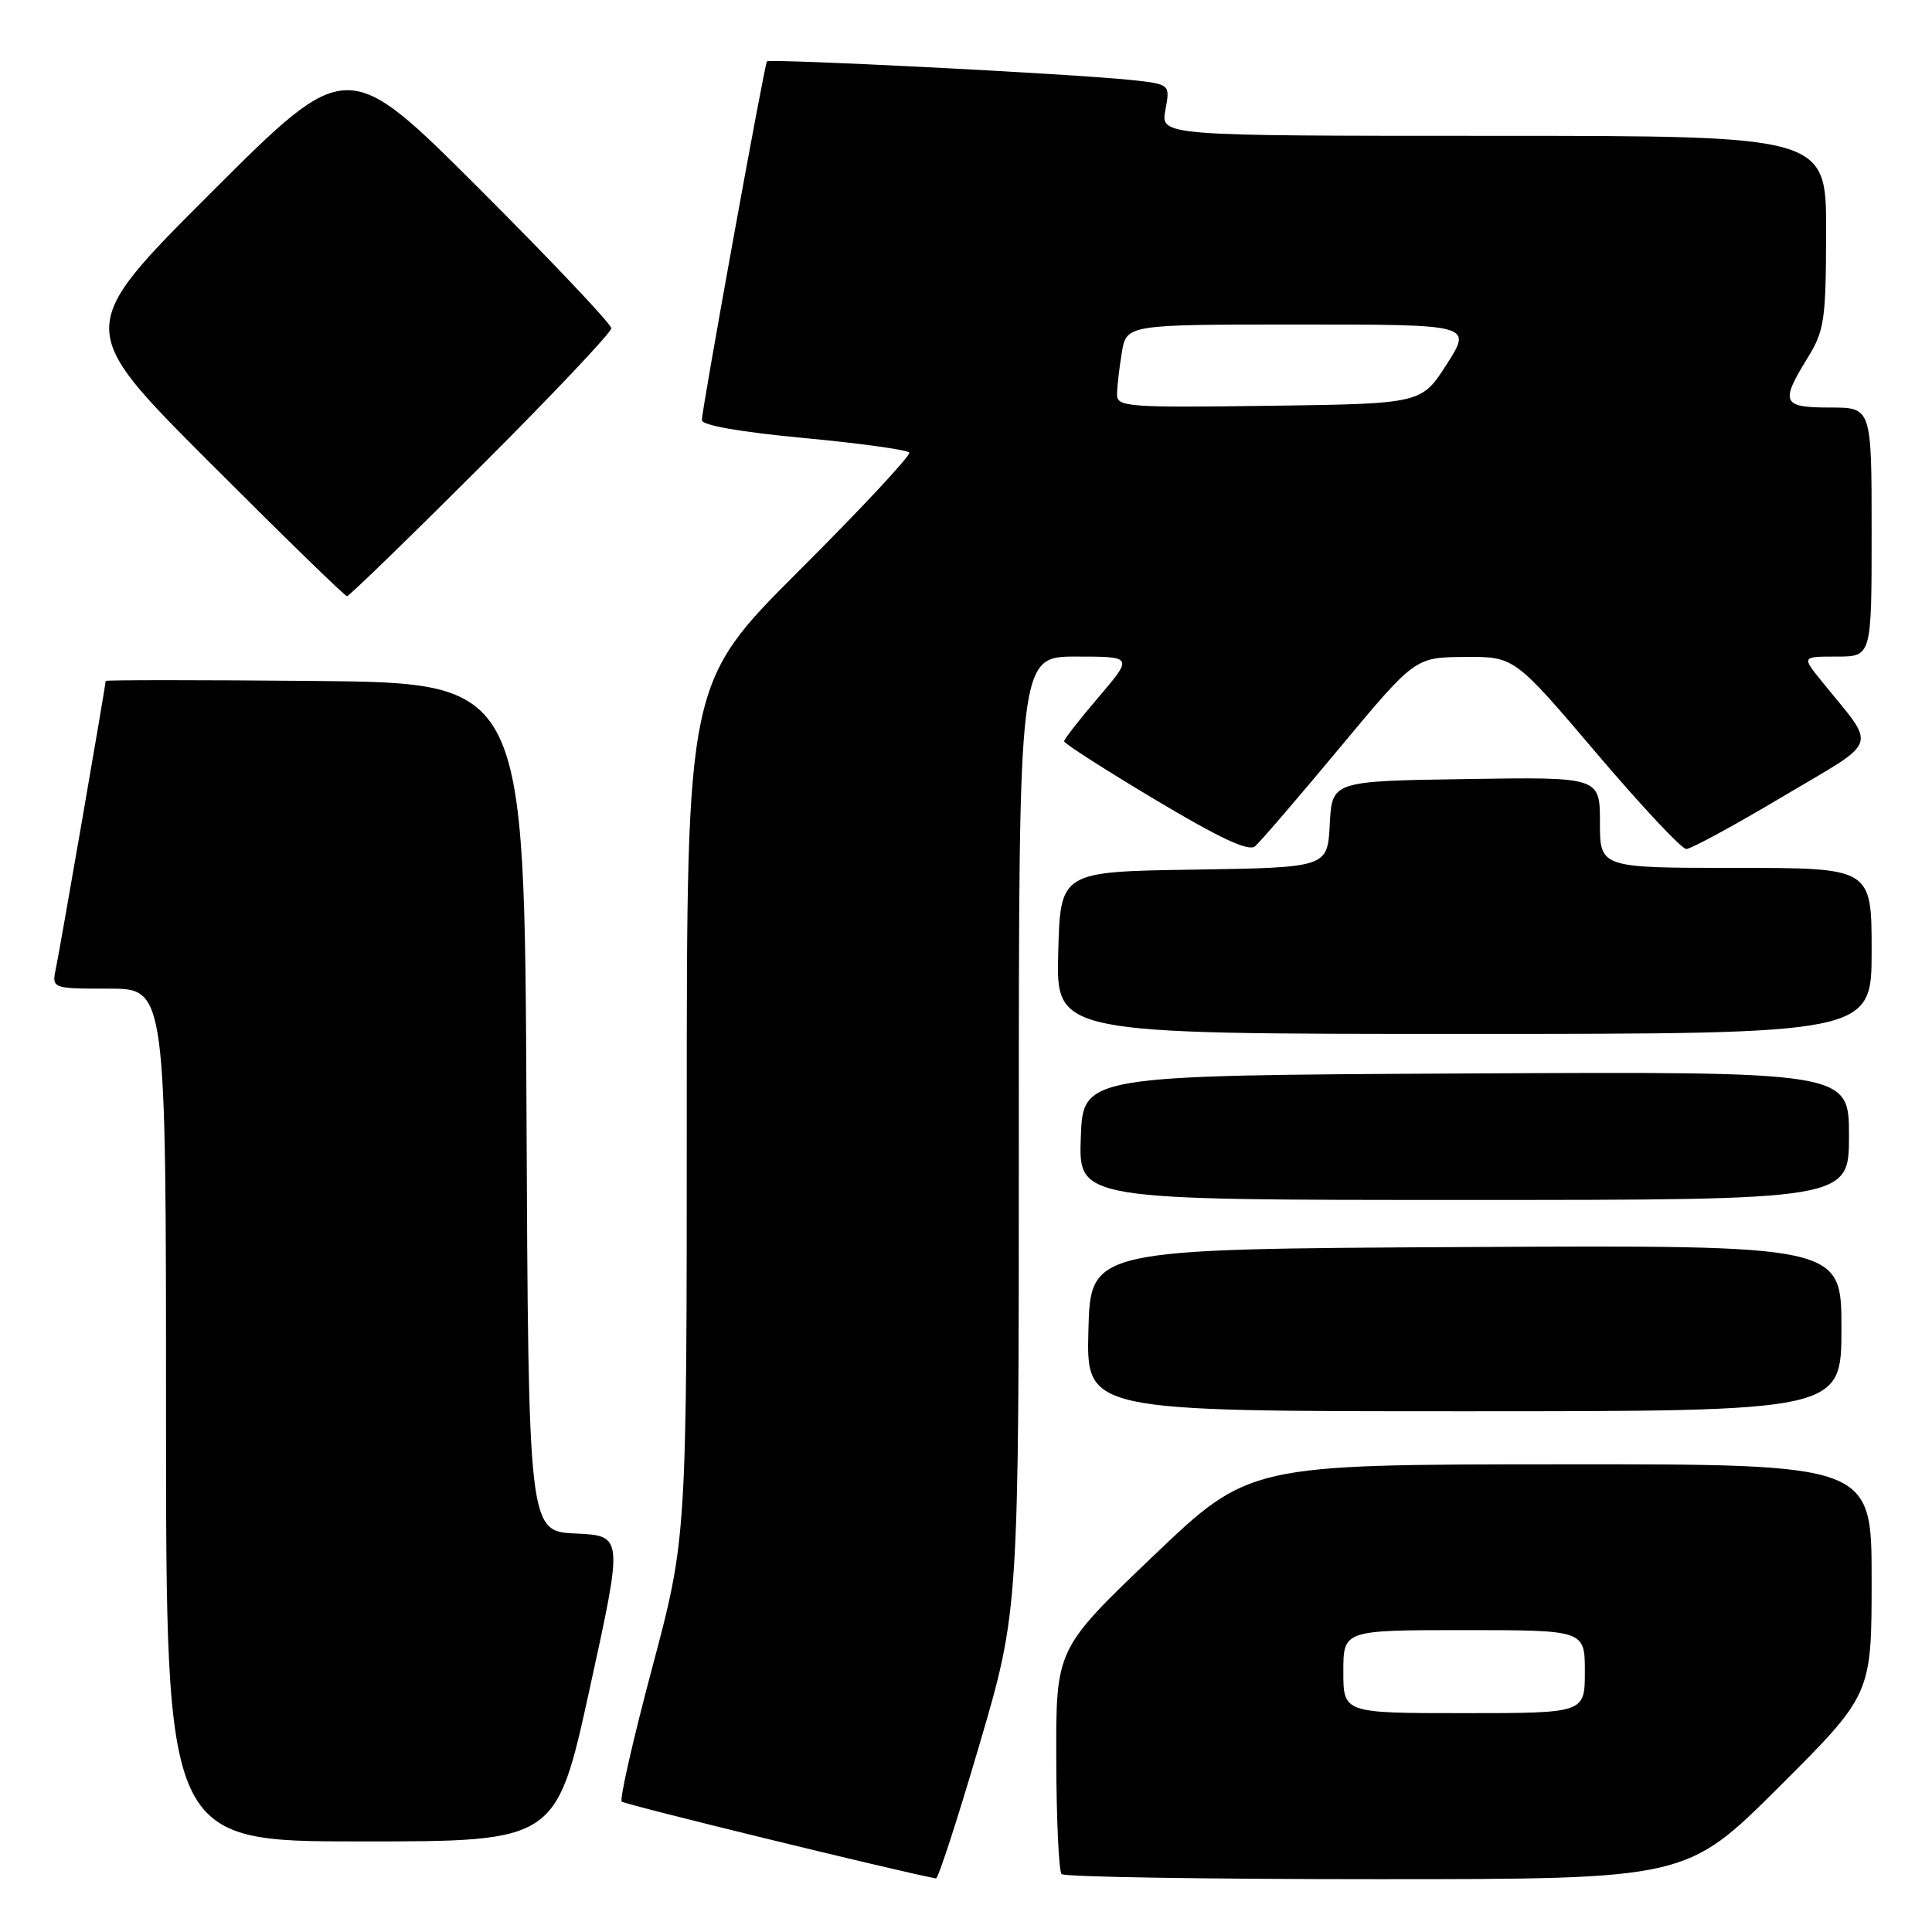 <?xml version="1.0" encoding="UTF-8" standalone="no"?>
<!DOCTYPE svg PUBLIC "-//W3C//DTD SVG 1.1//EN" "http://www.w3.org/Graphics/SVG/1.1/DTD/svg11.dtd" >
<svg xmlns="http://www.w3.org/2000/svg" xmlns:xlink="http://www.w3.org/1999/xlink" version="1.1" viewBox="0 0 256 256">
 <g >
 <path fill="currentColor"
d=" M 129.77 231.21 C 135.00 213.42 135.00 213.42 135.00 150.21 C 135.00 87.00 135.00 87.00 142.58 87.00 C 150.15 87.00 150.15 87.00 145.58 92.36 C 143.06 95.30 141.00 97.95 141.00 98.23 C 141.00 98.51 146.42 101.99 153.05 105.95 C 161.65 111.09 165.45 112.86 166.30 112.14 C 166.96 111.58 172.00 105.72 177.50 99.11 C 187.50 87.10 187.50 87.10 194.08 87.05 C 200.66 87.00 200.66 87.00 211.50 99.75 C 217.45 106.76 222.83 112.50 223.44 112.50 C 224.05 112.50 229.80 109.38 236.21 105.56 C 249.29 97.78 248.75 99.39 241.37 90.25 C 238.74 87.00 238.74 87.00 243.37 87.00 C 248.00 87.00 248.00 87.00 248.00 70.50 C 248.00 54.00 248.00 54.00 242.50 54.00 C 236.15 54.00 235.86 53.37 239.47 47.50 C 241.75 43.81 241.94 42.52 241.97 30.75 C 242.00 18.00 242.00 18.00 197.89 18.00 C 153.78 18.00 153.78 18.00 154.42 14.58 C 155.06 11.15 155.06 11.15 149.78 10.59 C 141.94 9.77 101.92 7.73 101.62 8.14 C 101.28 8.62 93.00 54.26 93.00 55.67 C 93.00 56.36 98.12 57.25 106.54 58.04 C 113.98 58.74 120.26 59.61 120.48 59.97 C 120.71 60.33 114.17 67.35 105.95 75.55 C 91.00 90.47 91.00 90.47 91.00 147.13 C 91.00 203.78 91.00 203.78 86.42 220.98 C 83.90 230.43 82.08 238.42 82.38 238.72 C 82.77 239.11 118.83 247.93 124.02 248.90 C 124.31 248.96 126.90 240.99 129.77 231.21 Z  M 235.74 236.77 C 248.00 224.53 248.00 224.53 248.00 209.27 C 248.00 194.00 248.00 194.00 206.75 194.03 C 165.50 194.05 165.50 194.05 152.71 206.28 C 139.92 218.50 139.92 218.50 139.96 233.08 C 139.98 241.10 140.30 247.97 140.67 248.33 C 141.03 248.70 159.81 249.00 182.40 249.00 C 223.47 249.00 223.47 249.00 235.74 236.77 Z  M 78.14 223.75 C 82.58 203.50 82.58 203.50 76.30 203.20 C 70.02 202.91 70.02 202.91 69.76 146.70 C 69.50 90.50 69.50 90.50 41.75 90.23 C 26.49 90.09 14.00 90.09 14.00 90.23 C 14.00 90.80 7.96 125.66 7.42 128.25 C 6.84 131.00 6.84 131.00 14.42 131.00 C 22.00 131.00 22.00 131.00 22.00 187.50 C 22.00 244.00 22.00 244.00 47.86 244.00 C 73.71 244.00 73.71 244.00 78.14 223.75 Z  M 244.00 175.99 C 244.00 164.98 244.00 164.98 194.25 165.24 C 144.50 165.50 144.50 165.50 144.22 176.25 C 143.93 187.00 143.93 187.00 193.97 187.00 C 244.00 187.00 244.00 187.00 244.00 175.99 Z  M 245.00 150.49 C 245.00 141.98 245.00 141.98 194.25 142.24 C 143.50 142.50 143.50 142.50 143.21 150.75 C 142.92 159.00 142.92 159.00 193.96 159.00 C 245.00 159.00 245.00 159.00 245.00 150.49 Z  M 248.00 126.00 C 248.00 115.00 248.00 115.00 230.00 115.00 C 212.00 115.00 212.00 115.00 212.00 108.98 C 212.00 102.95 212.00 102.95 194.25 103.23 C 176.50 103.50 176.50 103.50 176.20 109.23 C 175.90 114.95 175.90 114.95 158.20 115.23 C 140.50 115.50 140.50 115.50 140.22 126.25 C 139.93 137.00 139.93 137.00 193.97 137.00 C 248.00 137.00 248.00 137.00 248.00 126.00 Z  M 63.74 61.76 C 73.23 52.28 81.00 44.06 81.00 43.50 C 81.00 42.94 73.12 34.61 63.50 25.00 C 46.00 7.52 46.00 7.52 28.00 25.50 C 10.00 43.48 10.00 43.48 27.74 61.24 C 37.50 71.01 45.70 79.00 45.98 79.00 C 46.25 79.00 54.25 71.24 63.74 61.76 Z  M 148.01 52.27 C 148.02 51.30 148.30 48.81 148.64 46.75 C 149.26 43.00 149.26 43.00 172.16 43.00 C 195.06 43.00 195.06 43.00 191.71 48.25 C 188.35 53.50 188.35 53.50 168.18 53.77 C 149.43 54.02 148.00 53.92 148.01 52.27 Z  M 178.00 221.50 C 178.00 216.00 178.00 216.00 194.00 216.00 C 210.00 216.00 210.00 216.00 210.00 221.50 C 210.00 227.00 210.00 227.00 194.00 227.00 C 178.00 227.00 178.00 227.00 178.00 221.50 Z "/>
</g>
</svg>